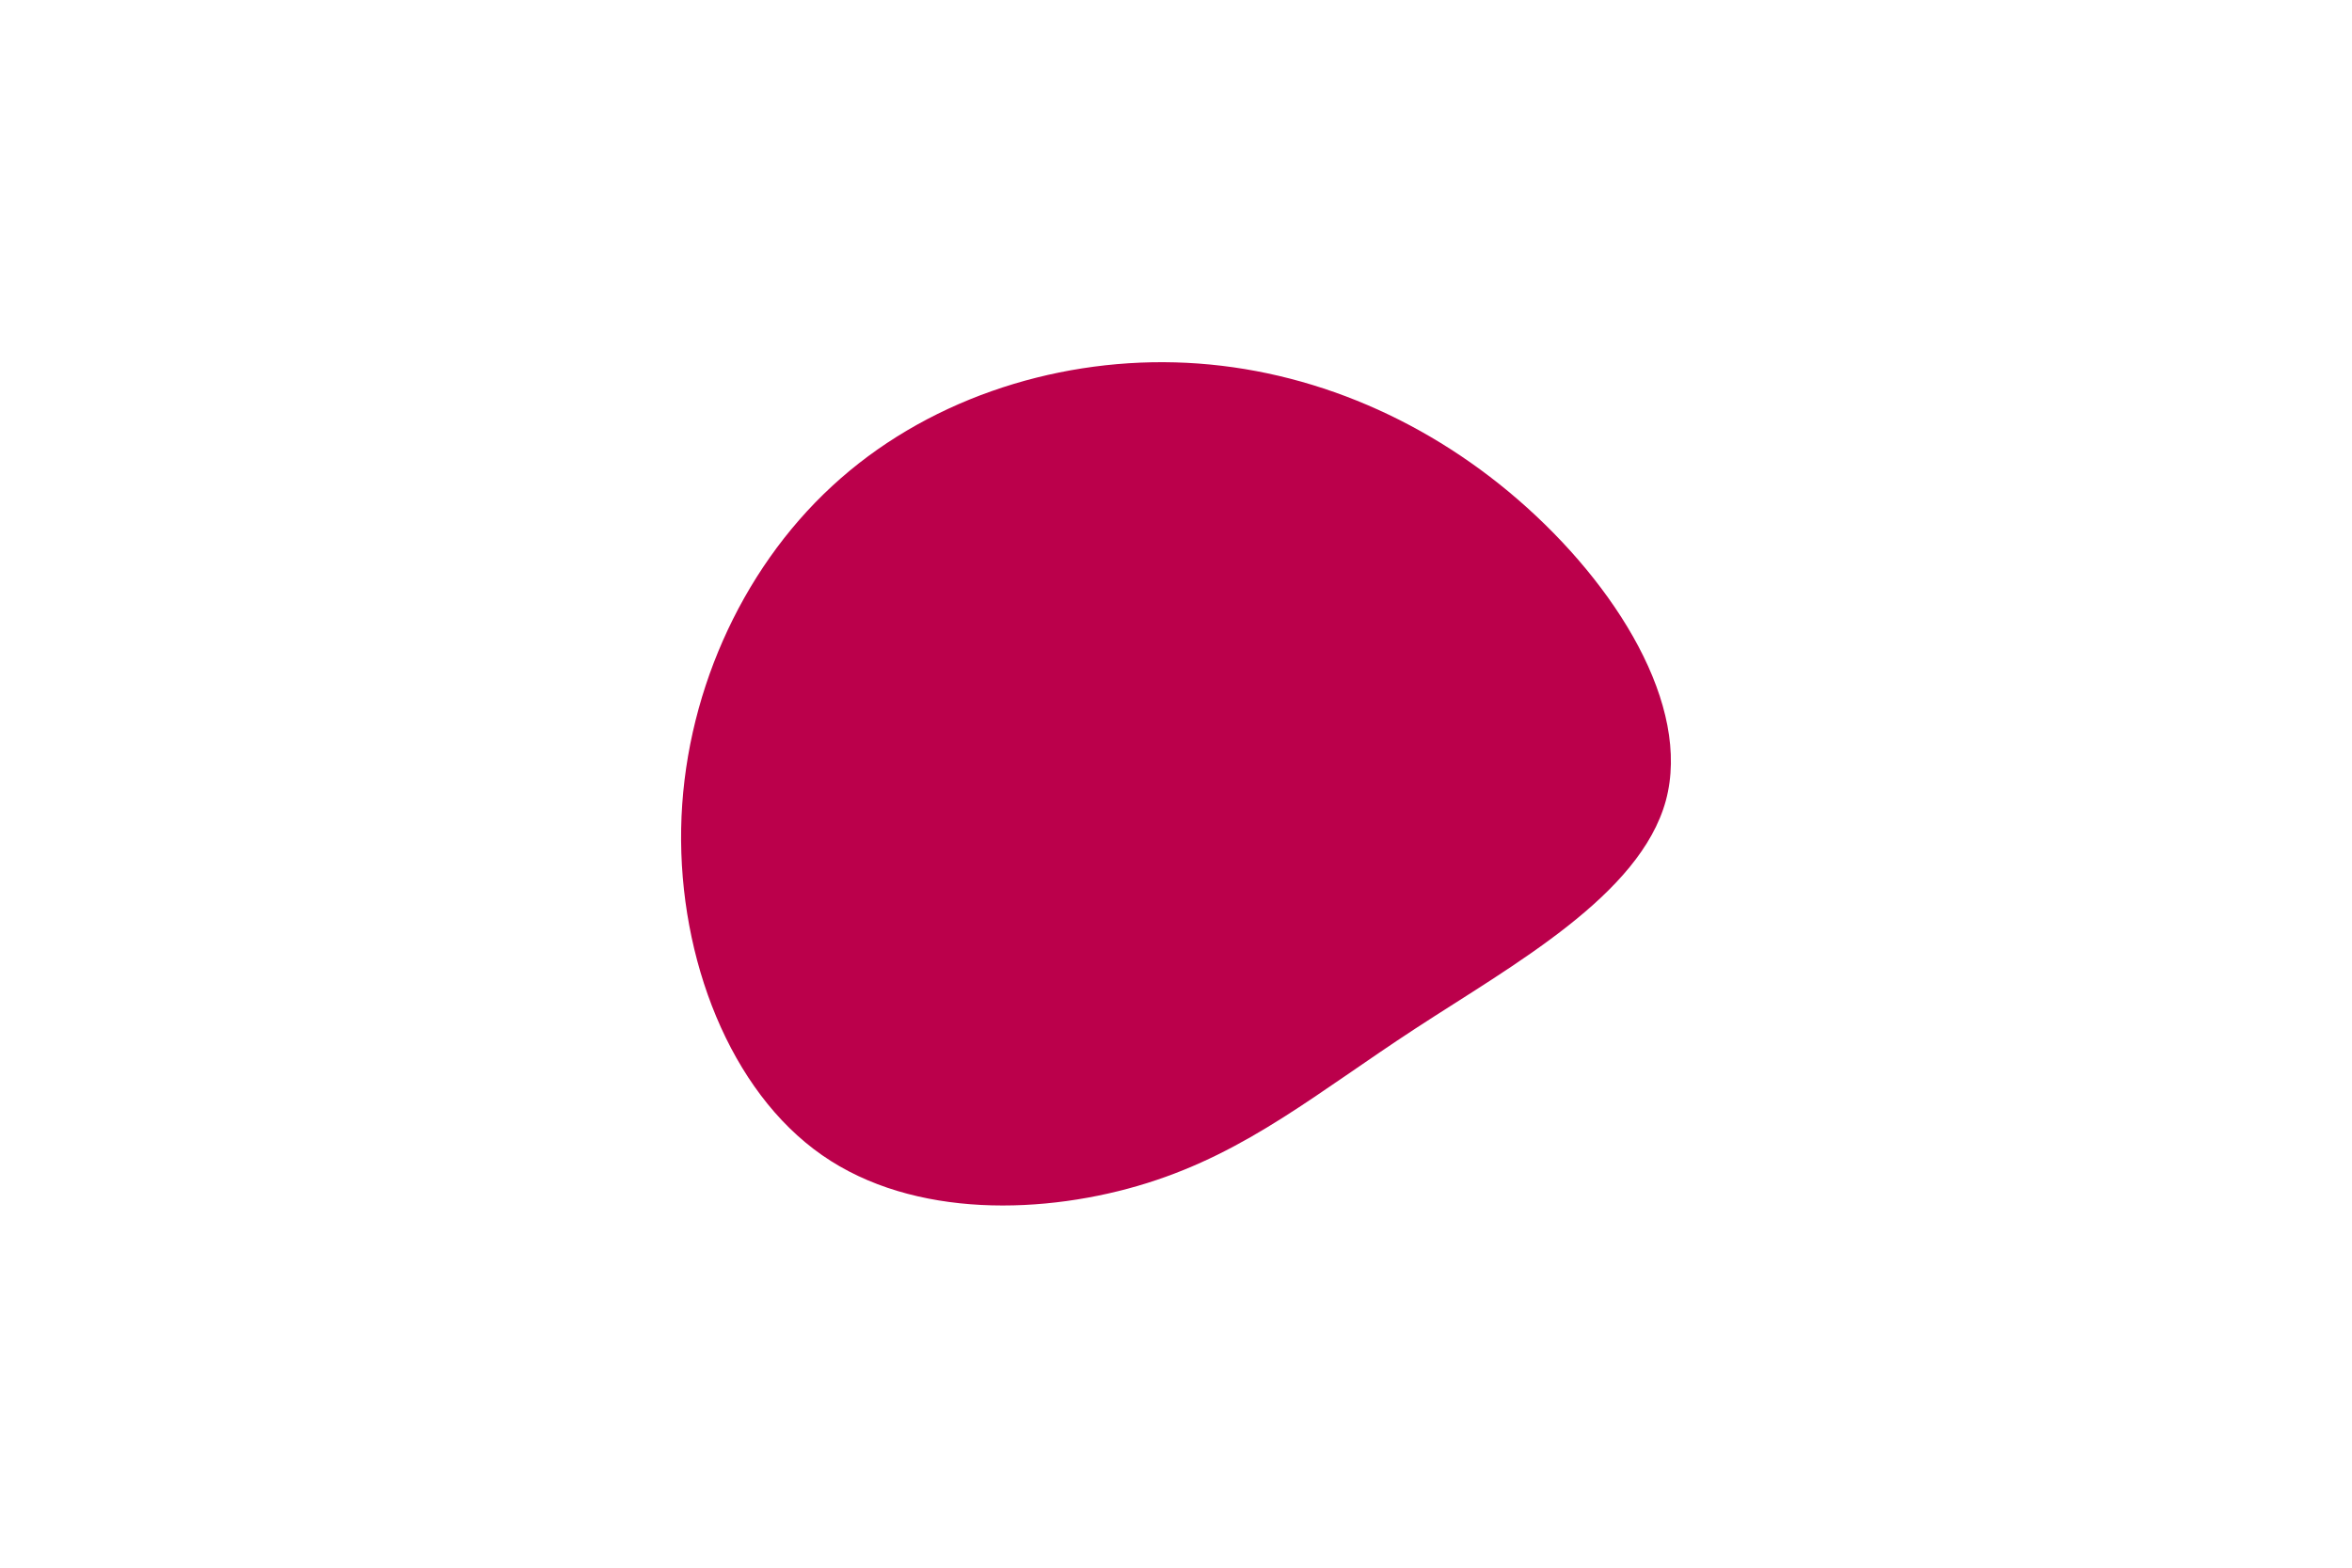 <svg id="visual" viewBox="0 0 900 600" width="900" height="600" xmlns="http://www.w3.org/2000/svg" xmlns:xlink="http://www.w3.org/1999/xlink" version="1.1"><rect x="0" y="0" width="900" height="600" fill="#ffffff"></rect><g transform="translate(451.049 316.193)"><path d="M129.9 -124.9C167.4 -92.4 196.2 -46.2 186.4 -9.8C176.5 26.5 128 53 90.5 77.5C53 102 26.5 124.5 -12.1 136.6C-50.7 148.7 -101.4 150.4 -136.5 125.9C-171.7 101.4 -191.3 50.7 -190.4 0.9C-189.5 -48.8 -167.9 -97.6 -132.7 -130.1C-97.6 -162.6 -48.8 -178.8 -1.3 -177.5C46.2 -176.2 92.4 -157.4 129.9 -124.9" fill="#BB004B"></path></g></svg>